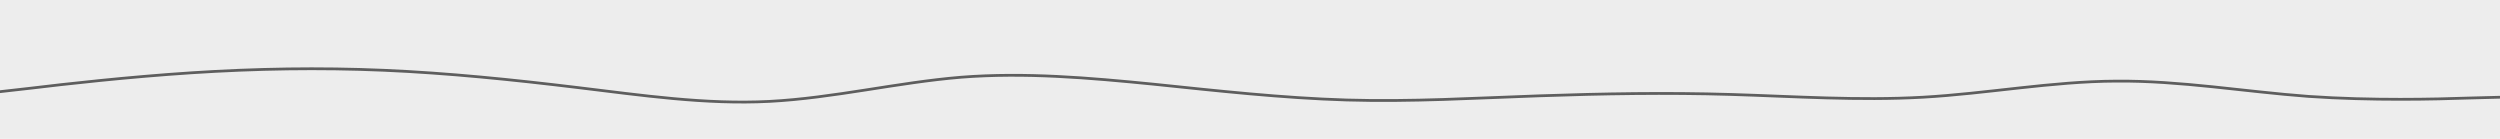 <svg id="visual" viewBox="0 0 900 50" width="900" height="50" xmlns="http://www.w3.org/2000/svg" xmlns:xlink="http://www.w3.org/1999/xlink" version="1.1"><rect x="0" y="0" width="900" height="50" fill="#ededed"></rect><path d="M0 33L11.5 31.7C23 30.3 46 27.7 69 26.2C92 24.7 115 24.3 138.2 25.3C161.3 26.3 184.7 28.7 207.8 31.5C231 34.3 254 37.7 277 36.5C300 35.3 323 29.7 346 27.8C369 26 392 28 415.2 30.3C438.3 32.7 461.7 35.3 484.8 36C508 36.7 531 35.3 554 34.5C577 33.7 600 33.3 623 34C646 34.7 669 36.3 692.2 35C715.3 33.7 738.7 29.3 761.8 29.2C785 29 808 33 831 34.7C854 36.3 877 35.7 888.5 35.3L900 35" fill="none" stroke="#5e5e5e" stroke-width="1" stroke-linecap="round" stroke-linejoin="miter"></path></svg>